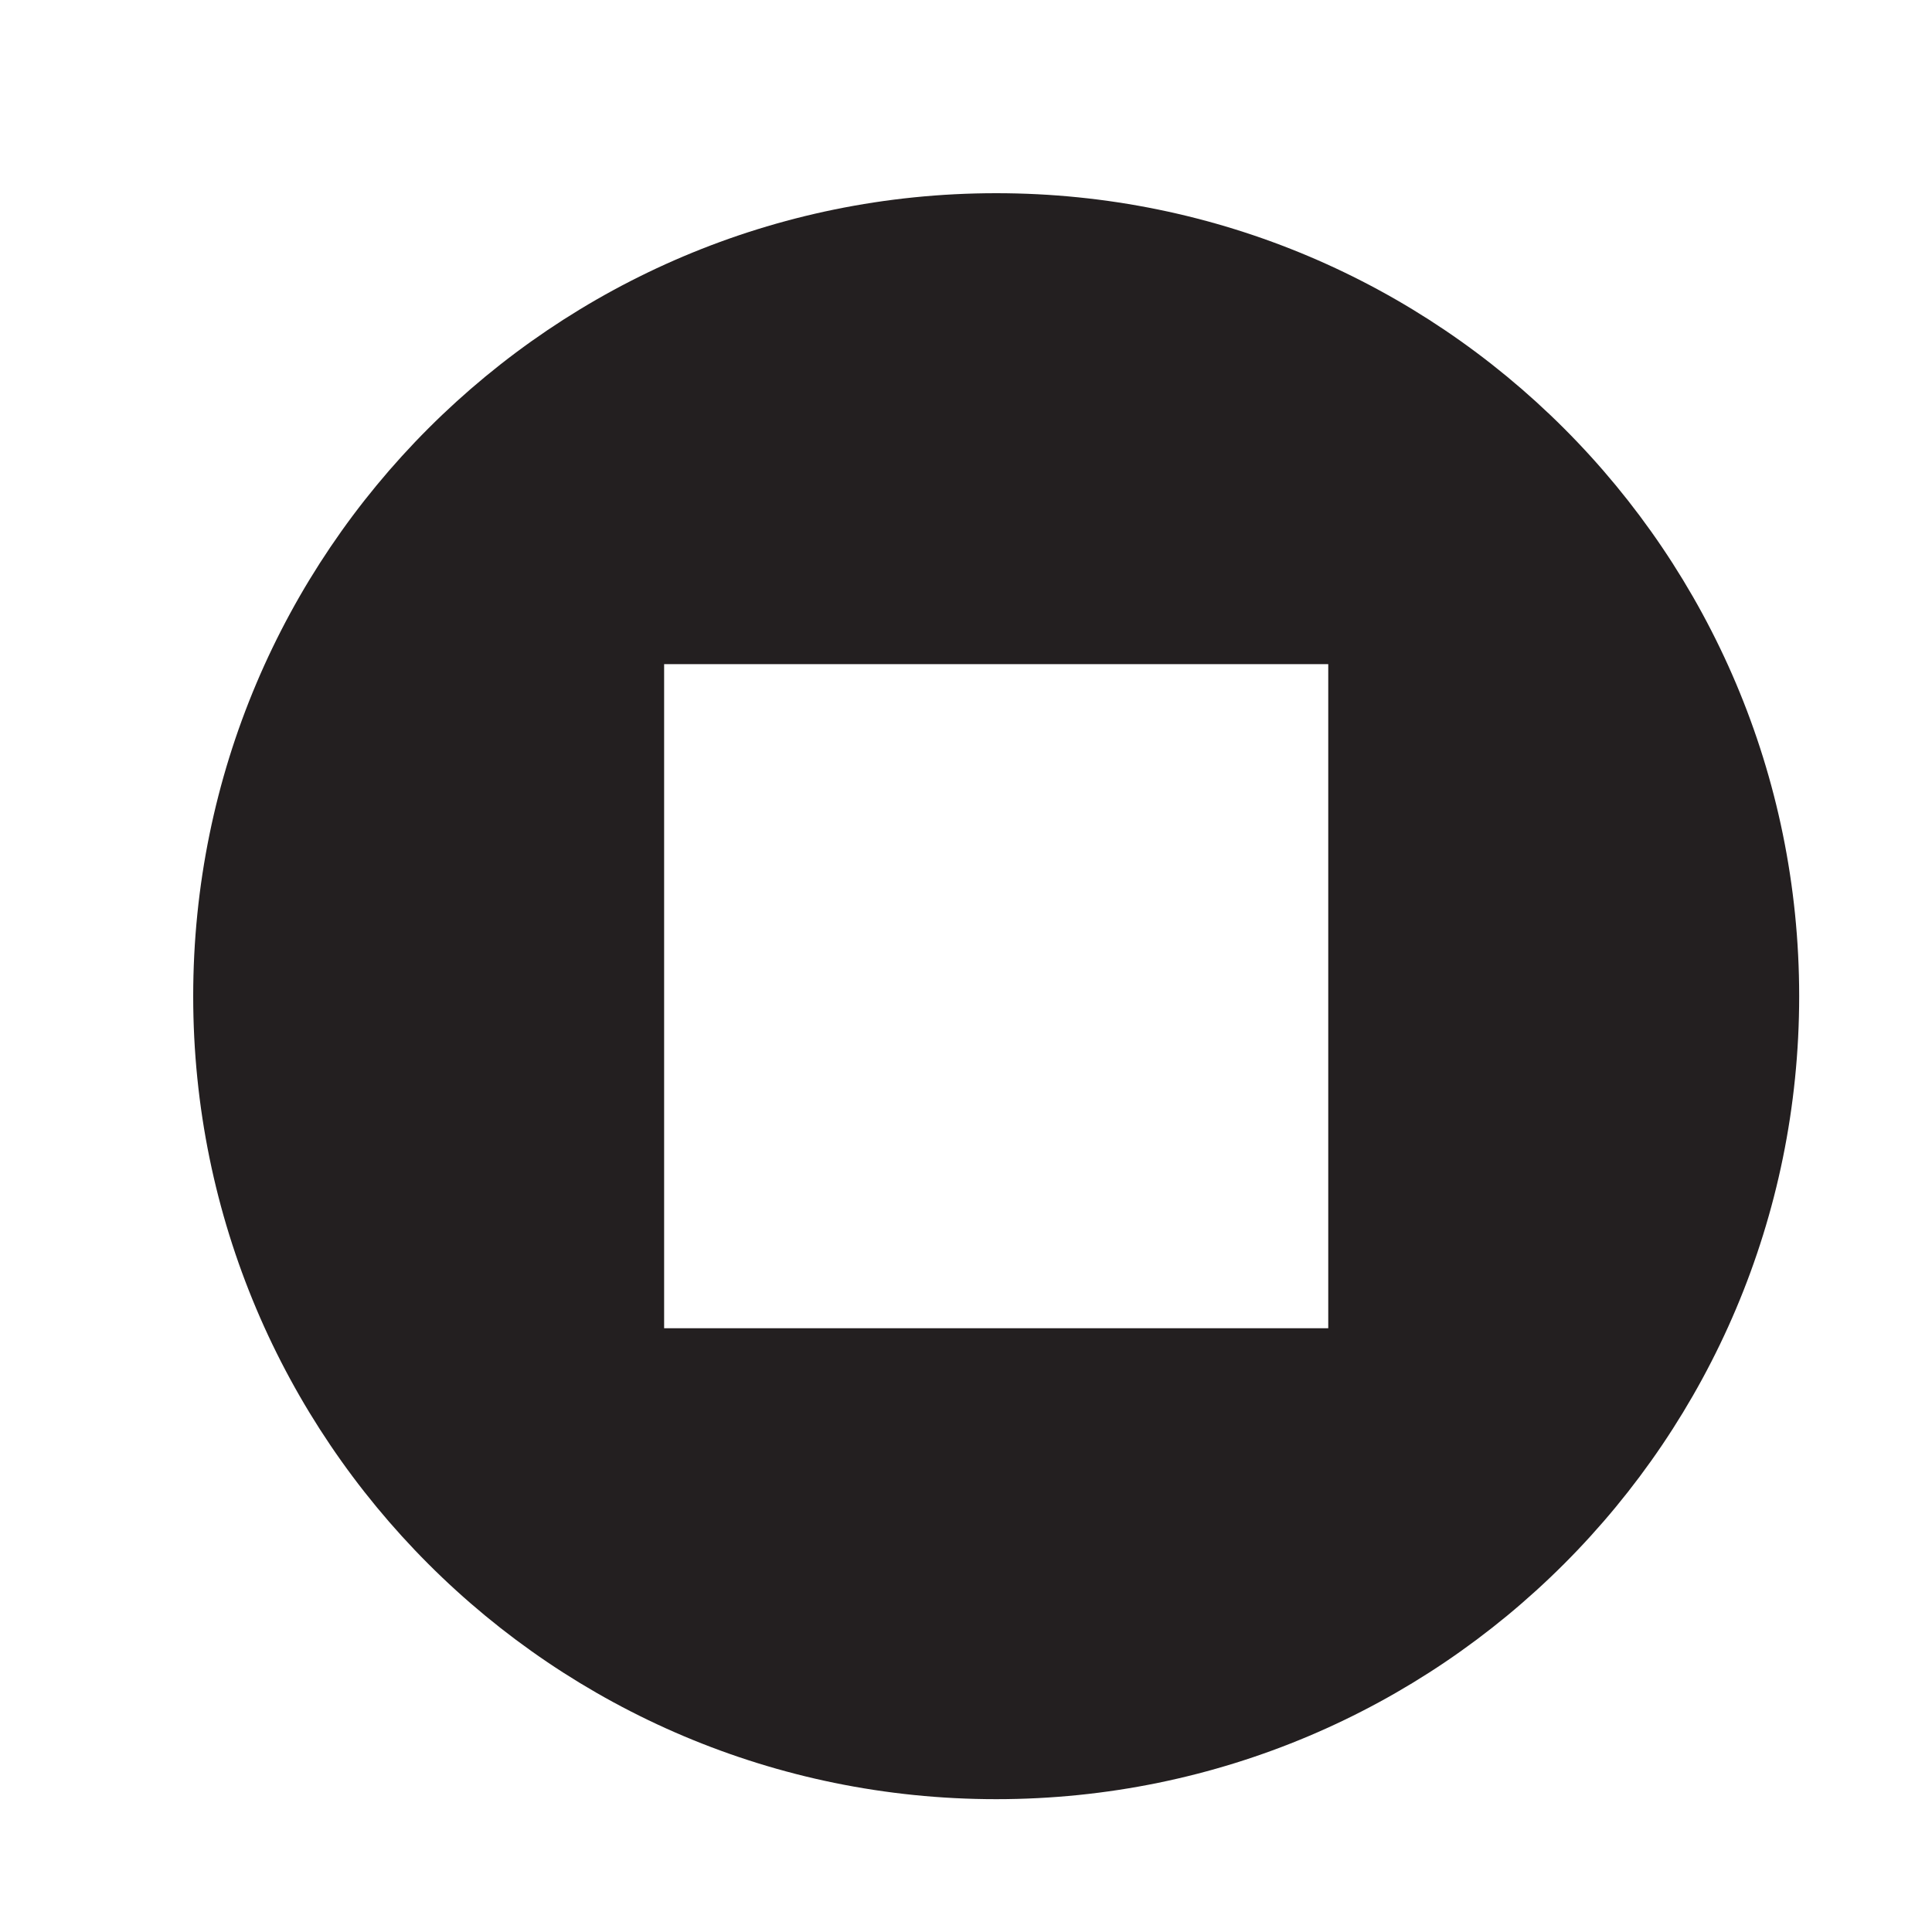 <?xml version="1.0" encoding="UTF-8"?><svg id="icons" xmlns="http://www.w3.org/2000/svg" viewBox="0 0 32 32"><path d="M16.5,3.2c-7.346,0-13.3,5.954-13.3,13.3s5.954,13.3,13.3,13.3,13.3-5.954,13.3-13.3S23.846,3.2,16.5,3.2Zm5.5,18.8H11V11h11v11Z" style="fill:#231f20;"/><rect width="32" height="32" style="fill:none;"/></svg>